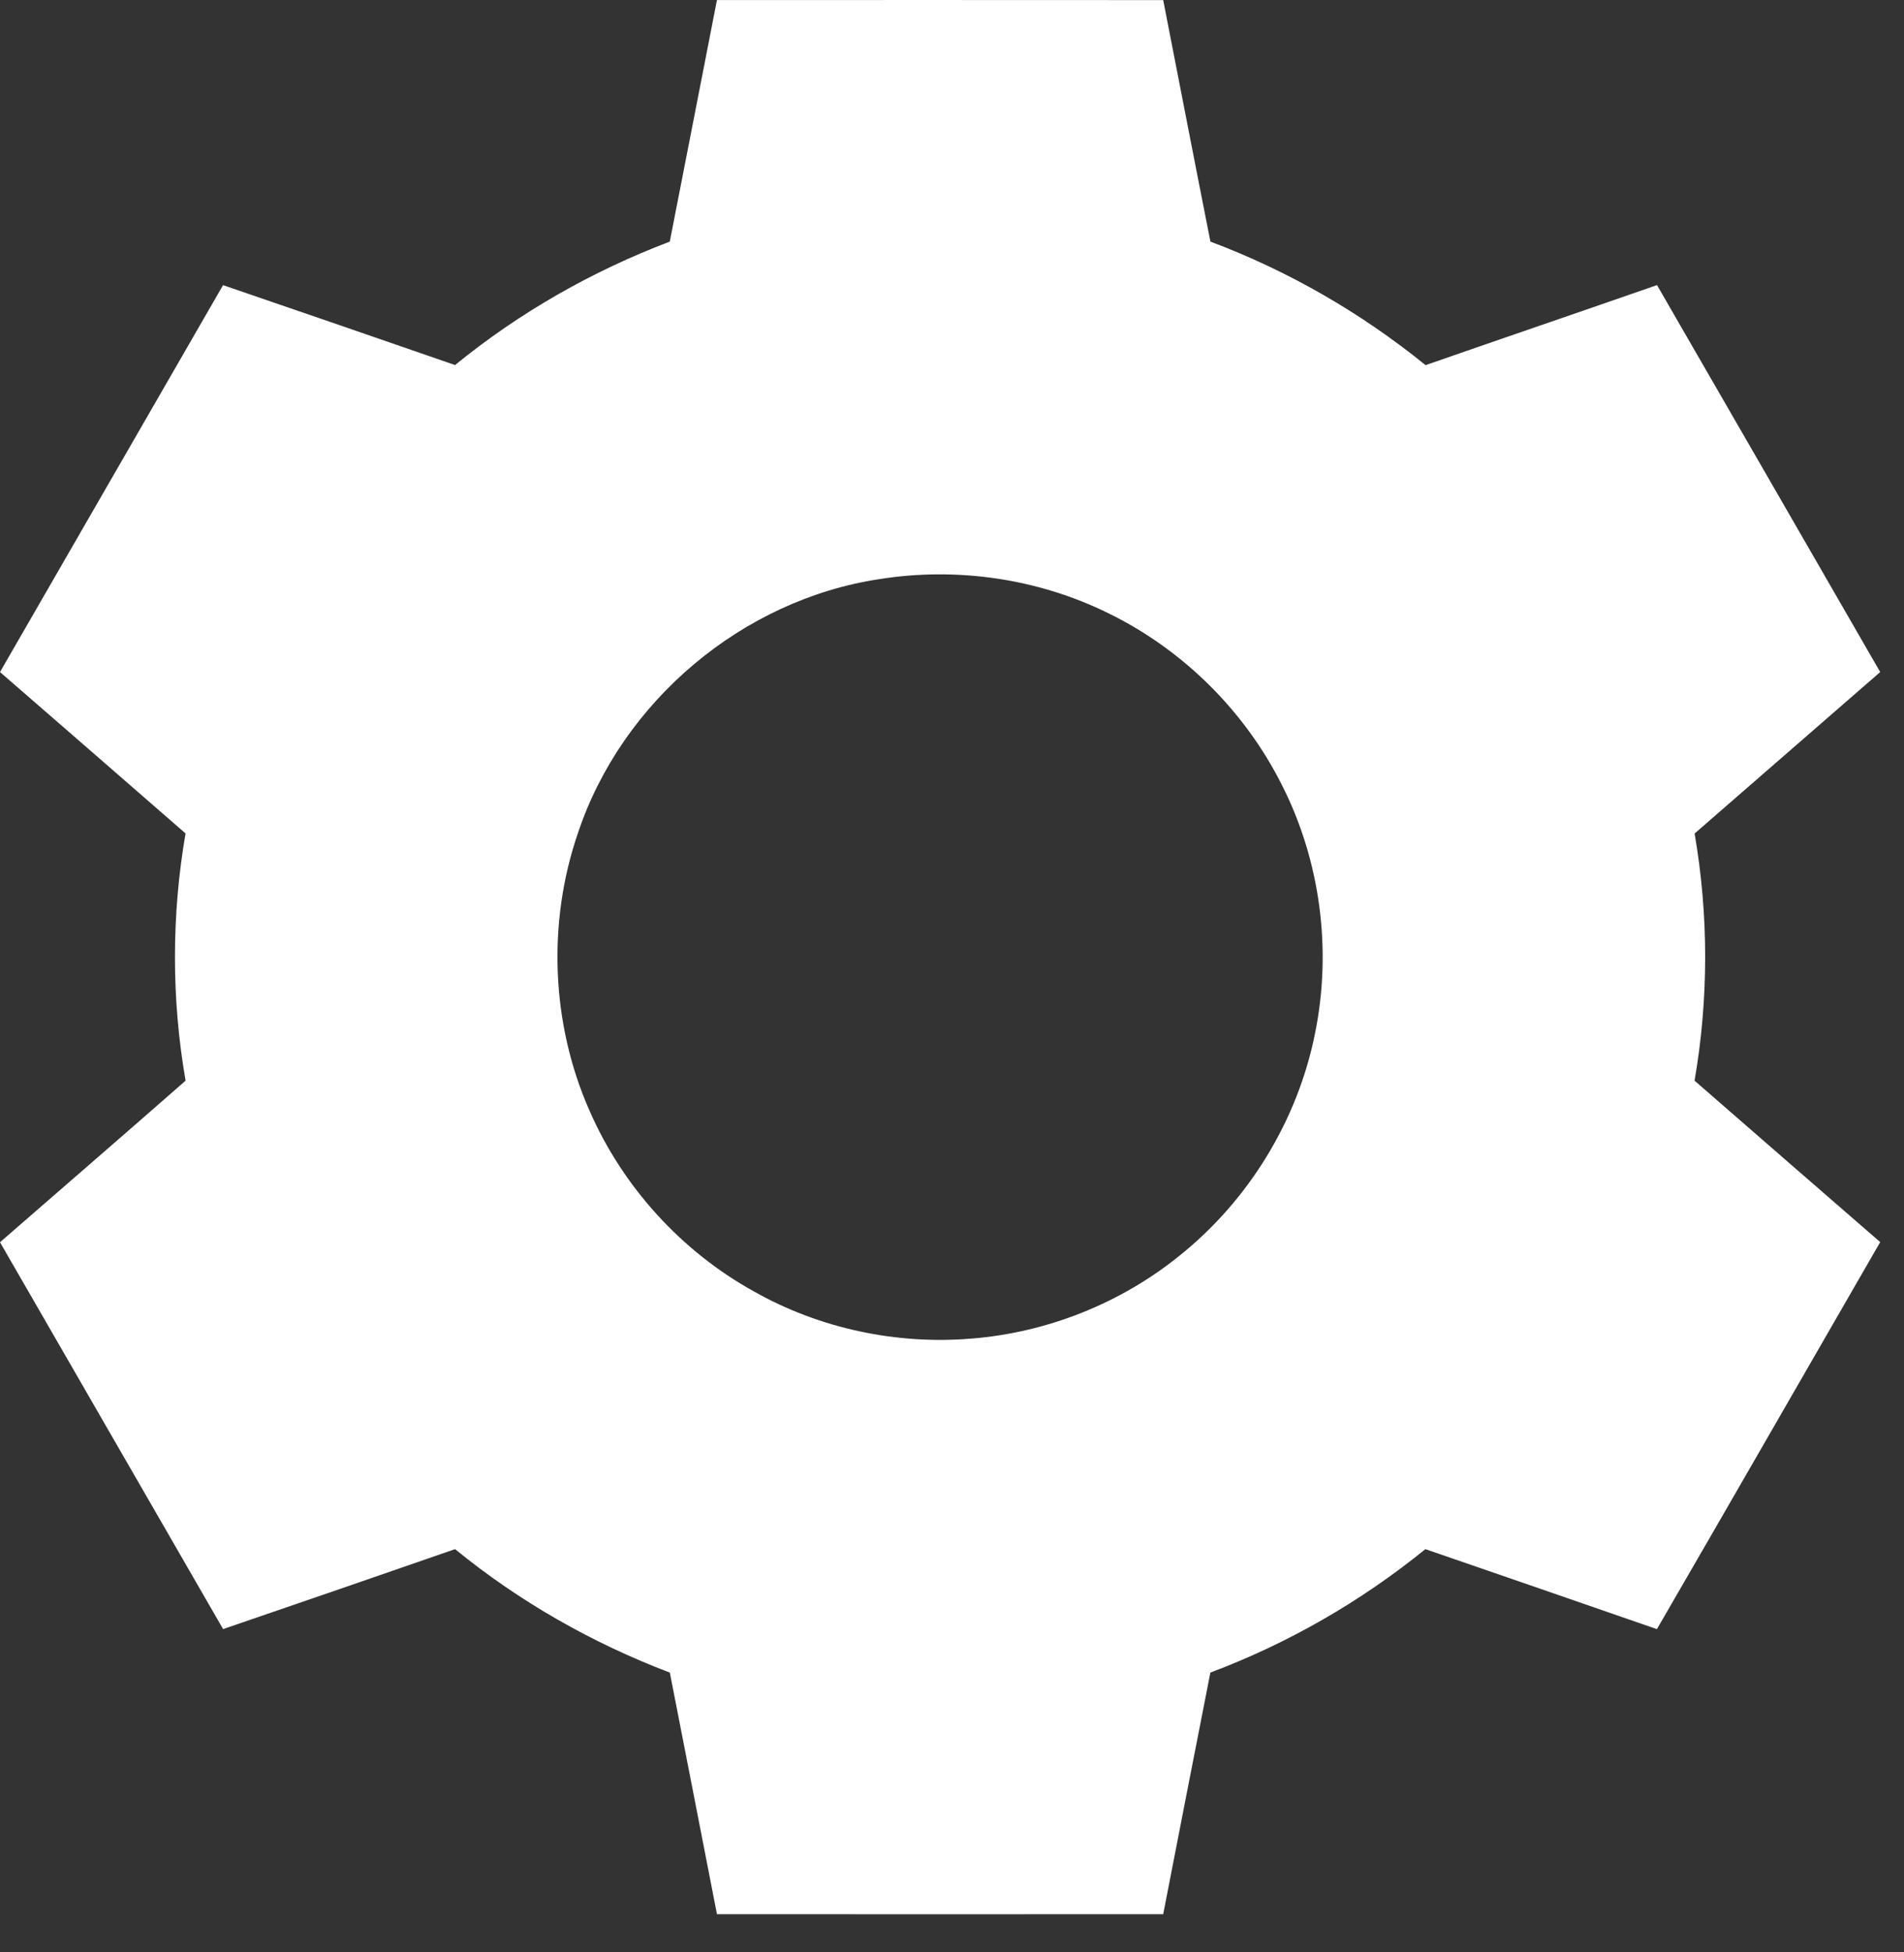 <svg width="40" height="41" viewBox="0 0 40 41" fill="none" xmlns="http://www.w3.org/2000/svg">
<rect x="0" y="0" width="40" height="41" fill="#333333" stroke="none"/>
<path d="M15.062 0.001C18.187 -0 21.313 -0 24.437 0.002C24.768 1.693 25.094 3.384 25.429 5.074C27.063 5.687 28.593 6.569 29.949 7.668C31.569 7.104 33.191 6.551 34.811 5.987C36.377 8.695 37.937 11.405 39.5 14.113C38.201 15.245 36.9 16.372 35.601 17.504C35.897 19.219 35.897 20.98 35.6 22.694C36.899 23.826 38.2 24.956 39.5 26.084C37.936 28.794 36.378 31.506 34.809 34.212C33.189 33.648 31.566 33.092 29.945 32.532C28.591 33.631 27.061 34.511 25.428 35.124C25.094 36.816 24.767 38.507 24.437 40.198C21.312 40.2 18.187 40.2 15.062 40.198C14.732 38.508 14.404 36.816 14.072 35.125C12.443 34.505 10.91 33.635 9.56 32.532C7.937 33.094 6.312 33.656 4.687 34.211C3.125 31.504 1.562 28.795 0 26.087C1.299 24.956 2.604 23.83 3.899 22.694C3.6 20.979 3.602 19.217 3.898 17.502C2.601 16.37 1.299 15.243 0 14.113C1.561 11.404 3.124 8.696 4.686 5.988C6.312 6.543 7.936 7.105 9.56 7.666C10.91 6.564 12.442 5.692 14.071 5.074C14.404 3.384 14.73 1.692 15.062 0.001ZM18.478 12.161C15.597 12.594 13.065 14.728 12.143 17.49C11.495 19.372 11.578 21.496 12.382 23.318C13.079 24.919 14.314 26.278 15.842 27.122C17.221 27.9 18.835 28.242 20.41 28.11C21.999 27.984 23.546 27.369 24.785 26.365C26.235 25.203 27.262 23.526 27.626 21.704C27.984 19.956 27.742 18.088 26.935 16.494C26.157 14.938 24.858 13.648 23.295 12.883C21.816 12.15 20.107 11.902 18.478 12.161Z" fill="white"/>
</svg>
